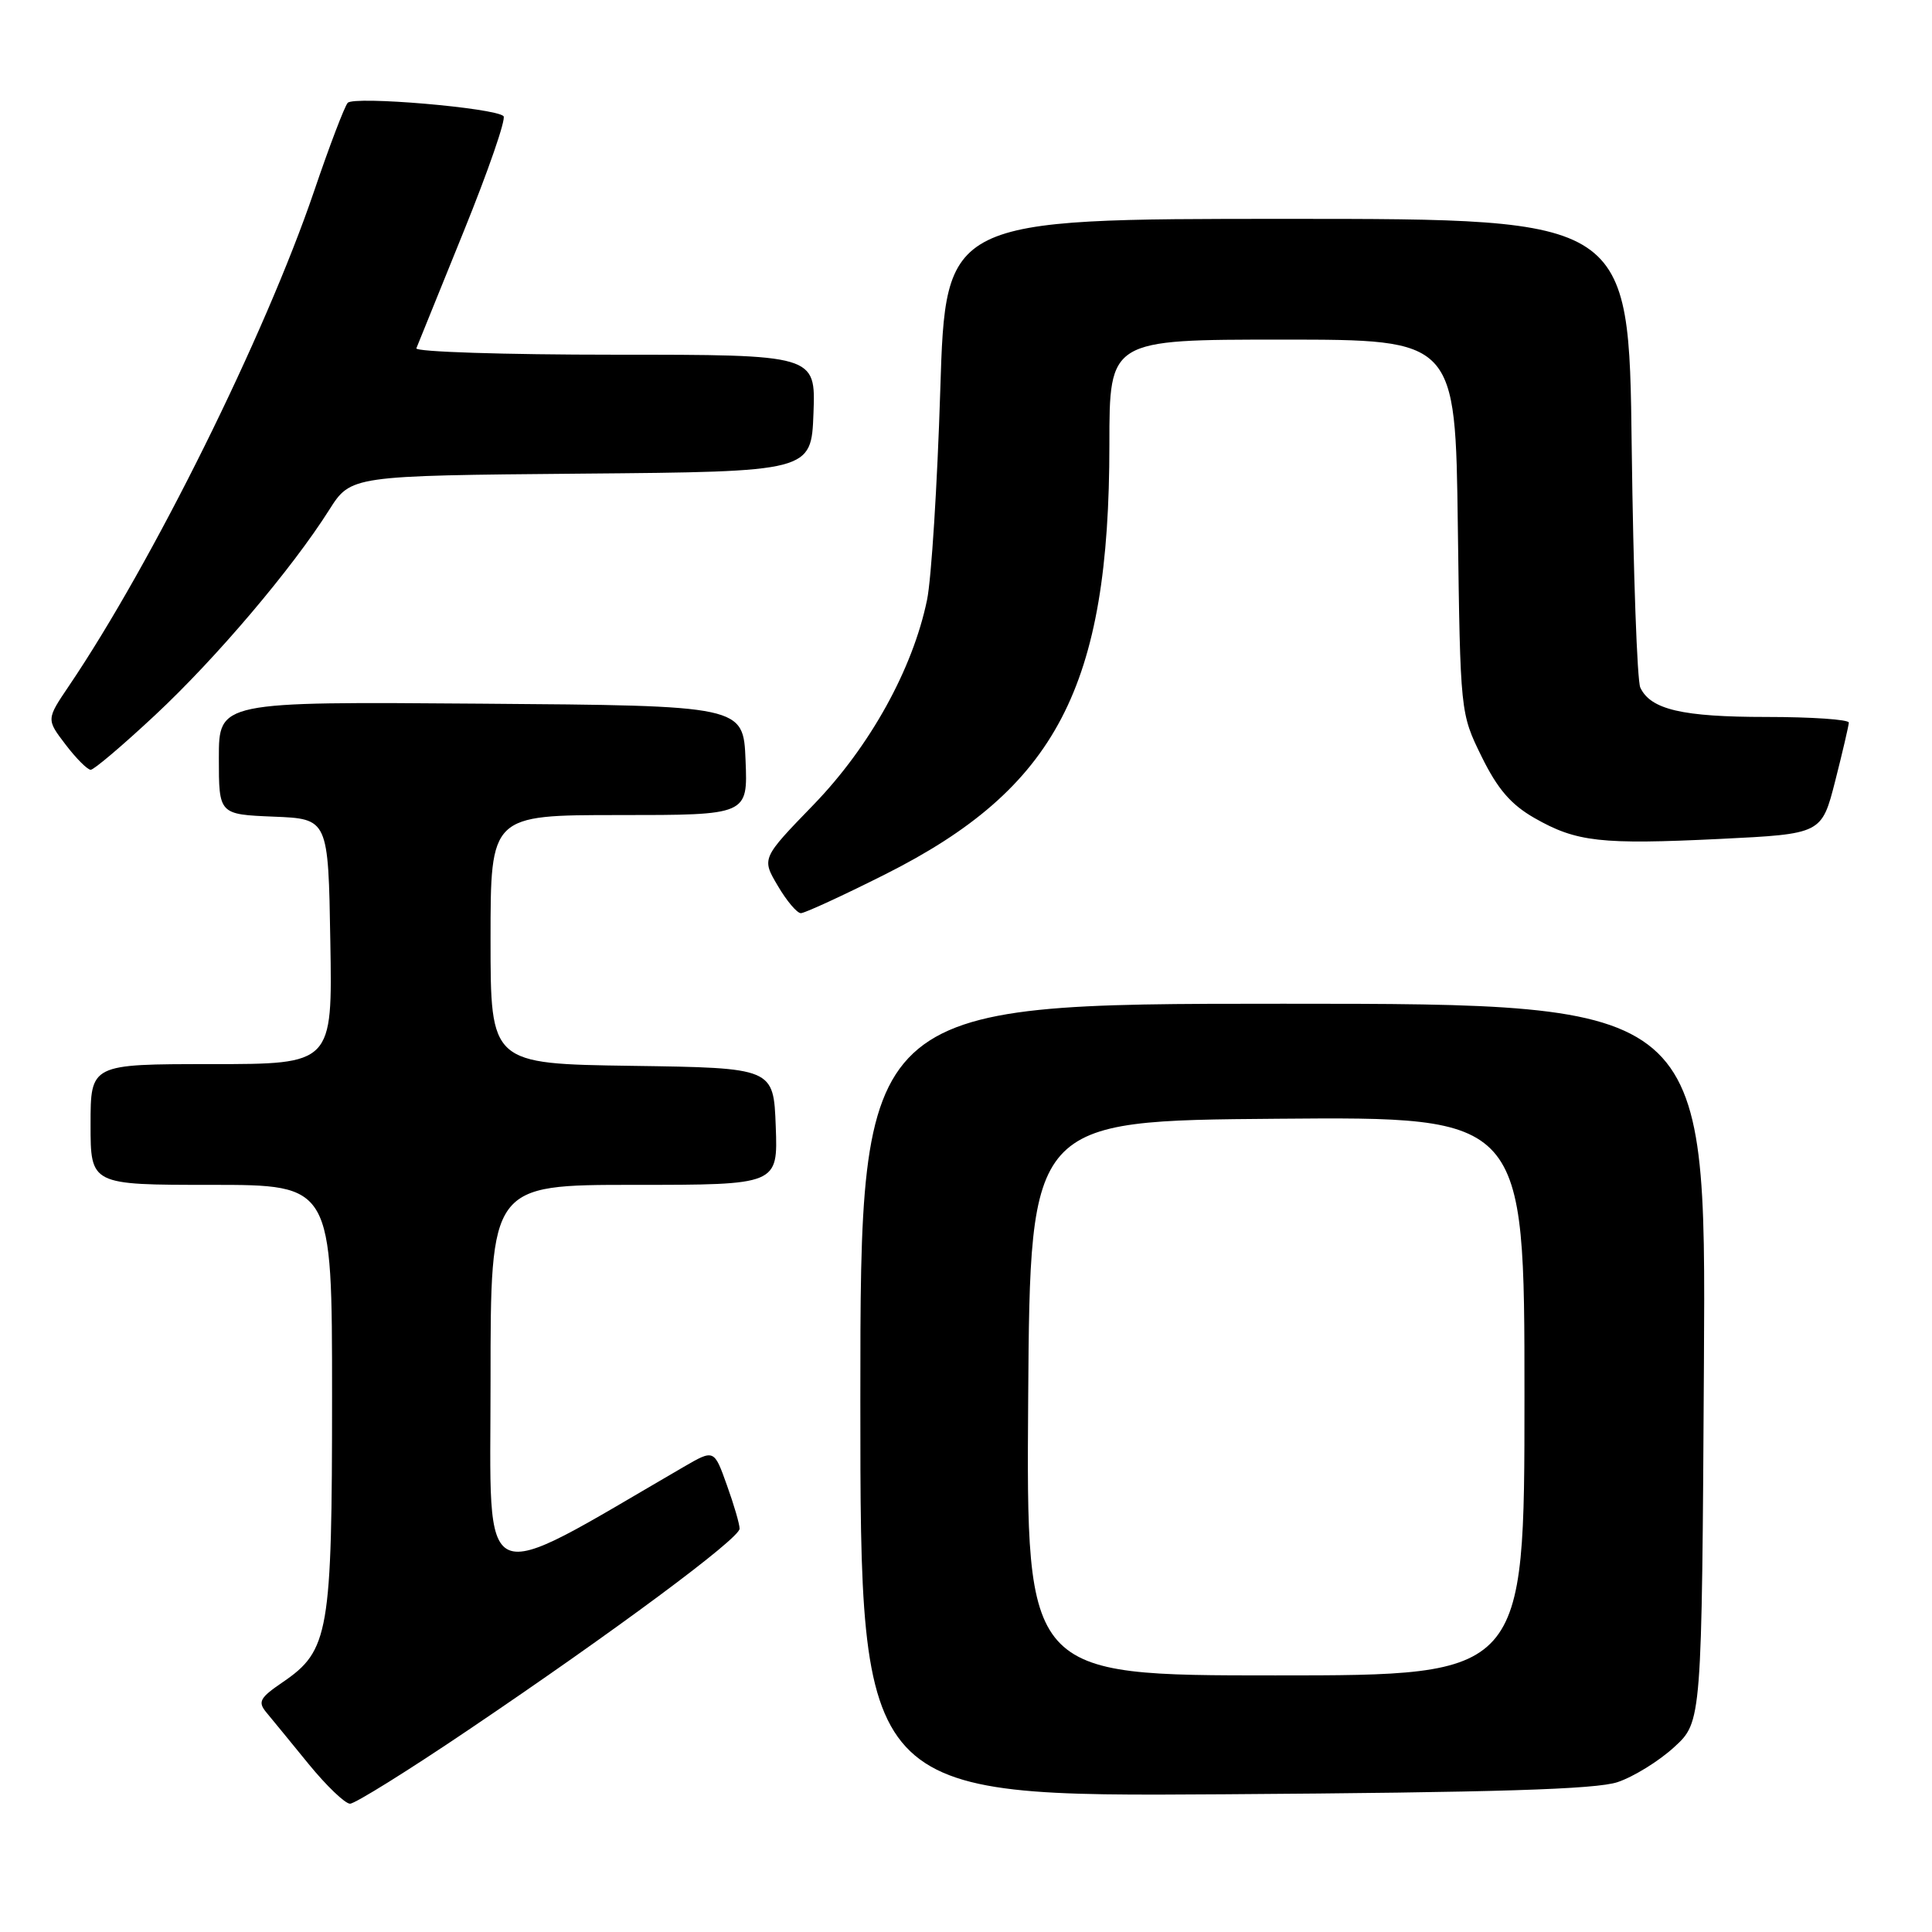 <?xml version="1.0" encoding="UTF-8" standalone="no"?>
<!DOCTYPE svg PUBLIC "-//W3C//DTD SVG 1.1//EN" "http://www.w3.org/Graphics/SVG/1.1/DTD/svg11.dtd" >
<svg xmlns="http://www.w3.org/2000/svg" xmlns:xlink="http://www.w3.org/1999/xlink" version="1.1" viewBox="0 0 256 256">
 <g >
 <path fill="currentColor"
d=" M 62.04 229.24 C 81.34 216.22 98.00 203.86 98.00 202.56 C 98.01 201.98 97.25 199.37 96.31 196.77 C 94.62 192.03 94.62 192.03 90.56 194.39 C 62.88 210.47 65.00 211.42 65.00 182.96 C 65.00 157.00 65.00 157.00 84.04 157.00 C 103.08 157.00 103.08 157.00 102.79 149.25 C 102.50 141.50 102.50 141.50 83.75 141.23 C 65.00 140.96 65.00 140.96 65.00 124.48 C 65.00 108.00 65.00 108.00 82.04 108.00 C 99.09 108.00 99.09 108.00 98.79 100.75 C 98.50 93.50 98.50 93.50 63.75 93.24 C 29.00 92.97 29.00 92.97 29.00 100.44 C 29.00 107.91 29.00 107.91 36.25 108.21 C 43.50 108.50 43.50 108.50 43.77 124.75 C 44.05 141.00 44.05 141.00 28.02 141.00 C 12.00 141.00 12.00 141.00 12.00 149.00 C 12.00 157.00 12.00 157.00 28.00 157.00 C 44.00 157.00 44.00 157.00 44.00 184.98 C 44.00 216.38 43.60 218.71 37.46 222.90 C 34.42 224.97 34.13 225.50 35.29 226.90 C 36.02 227.78 38.55 230.86 40.90 233.75 C 43.26 236.64 45.73 239.00 46.38 239.00 C 47.04 239.00 54.09 234.61 62.04 229.24 Z  M 214.34 236.14 C 216.46 235.43 219.83 233.35 221.84 231.50 C 225.50 228.15 225.50 228.15 225.78 180.58 C 226.06 133.00 226.06 133.00 170.03 133.00 C 114.00 133.00 114.00 133.00 114.00 185.54 C 114.00 238.07 114.00 238.07 162.25 237.75 C 198.21 237.51 211.48 237.10 214.34 236.14 Z  M 117.24 115.88 C 139.99 104.46 147.00 91.04 147.00 58.89 C 147.00 45.00 147.00 45.00 169.92 45.00 C 192.85 45.00 192.85 45.00 193.17 69.75 C 193.50 94.50 193.50 94.50 196.32 100.25 C 198.44 104.56 200.20 106.60 203.32 108.39 C 208.89 111.57 212.09 111.93 227.94 111.16 C 241.38 110.50 241.38 110.50 243.17 103.50 C 244.15 99.65 244.96 96.16 244.98 95.75 C 244.99 95.34 240.07 95.00 234.05 95.00 C 222.92 95.00 218.72 94.02 217.35 91.11 C 216.93 90.23 216.42 75.89 216.21 59.25 C 215.85 29.00 215.85 29.00 170.57 29.00 C 125.30 29.00 125.30 29.00 124.59 51.73 C 124.20 64.24 123.41 76.72 122.84 79.48 C 120.95 88.66 115.26 98.92 107.81 106.62 C 100.91 113.74 100.91 113.74 103.06 117.37 C 104.23 119.37 105.61 121.00 106.12 121.00 C 106.62 121.00 111.63 118.70 117.24 115.88 Z  M 20.56 94.75 C 28.66 87.19 38.68 75.37 43.61 67.58 C 46.49 63.03 46.49 63.03 77.00 62.76 C 107.50 62.50 107.50 62.50 107.79 54.75 C 108.08 47.00 108.08 47.00 81.46 47.00 C 66.81 47.00 54.98 46.62 55.17 46.15 C 55.35 45.68 58.17 38.72 61.44 30.67 C 64.70 22.63 67.08 15.75 66.72 15.39 C 65.62 14.29 46.90 12.69 46.07 13.63 C 45.65 14.11 43.64 19.37 41.62 25.33 C 35.11 44.45 20.21 74.52 9.12 90.91 C 6.14 95.32 6.14 95.32 8.69 98.66 C 10.09 100.50 11.59 102.00 12.02 102.00 C 12.45 102.00 16.29 98.74 20.56 94.75 Z  M 136.24 185.25 C 136.50 148.50 136.50 148.50 169.25 148.24 C 202.00 147.97 202.00 147.97 202.00 184.99 C 202.00 222.00 202.00 222.00 168.99 222.00 C 135.98 222.00 135.98 222.00 136.24 185.25 Z "/>
</g>
</svg>